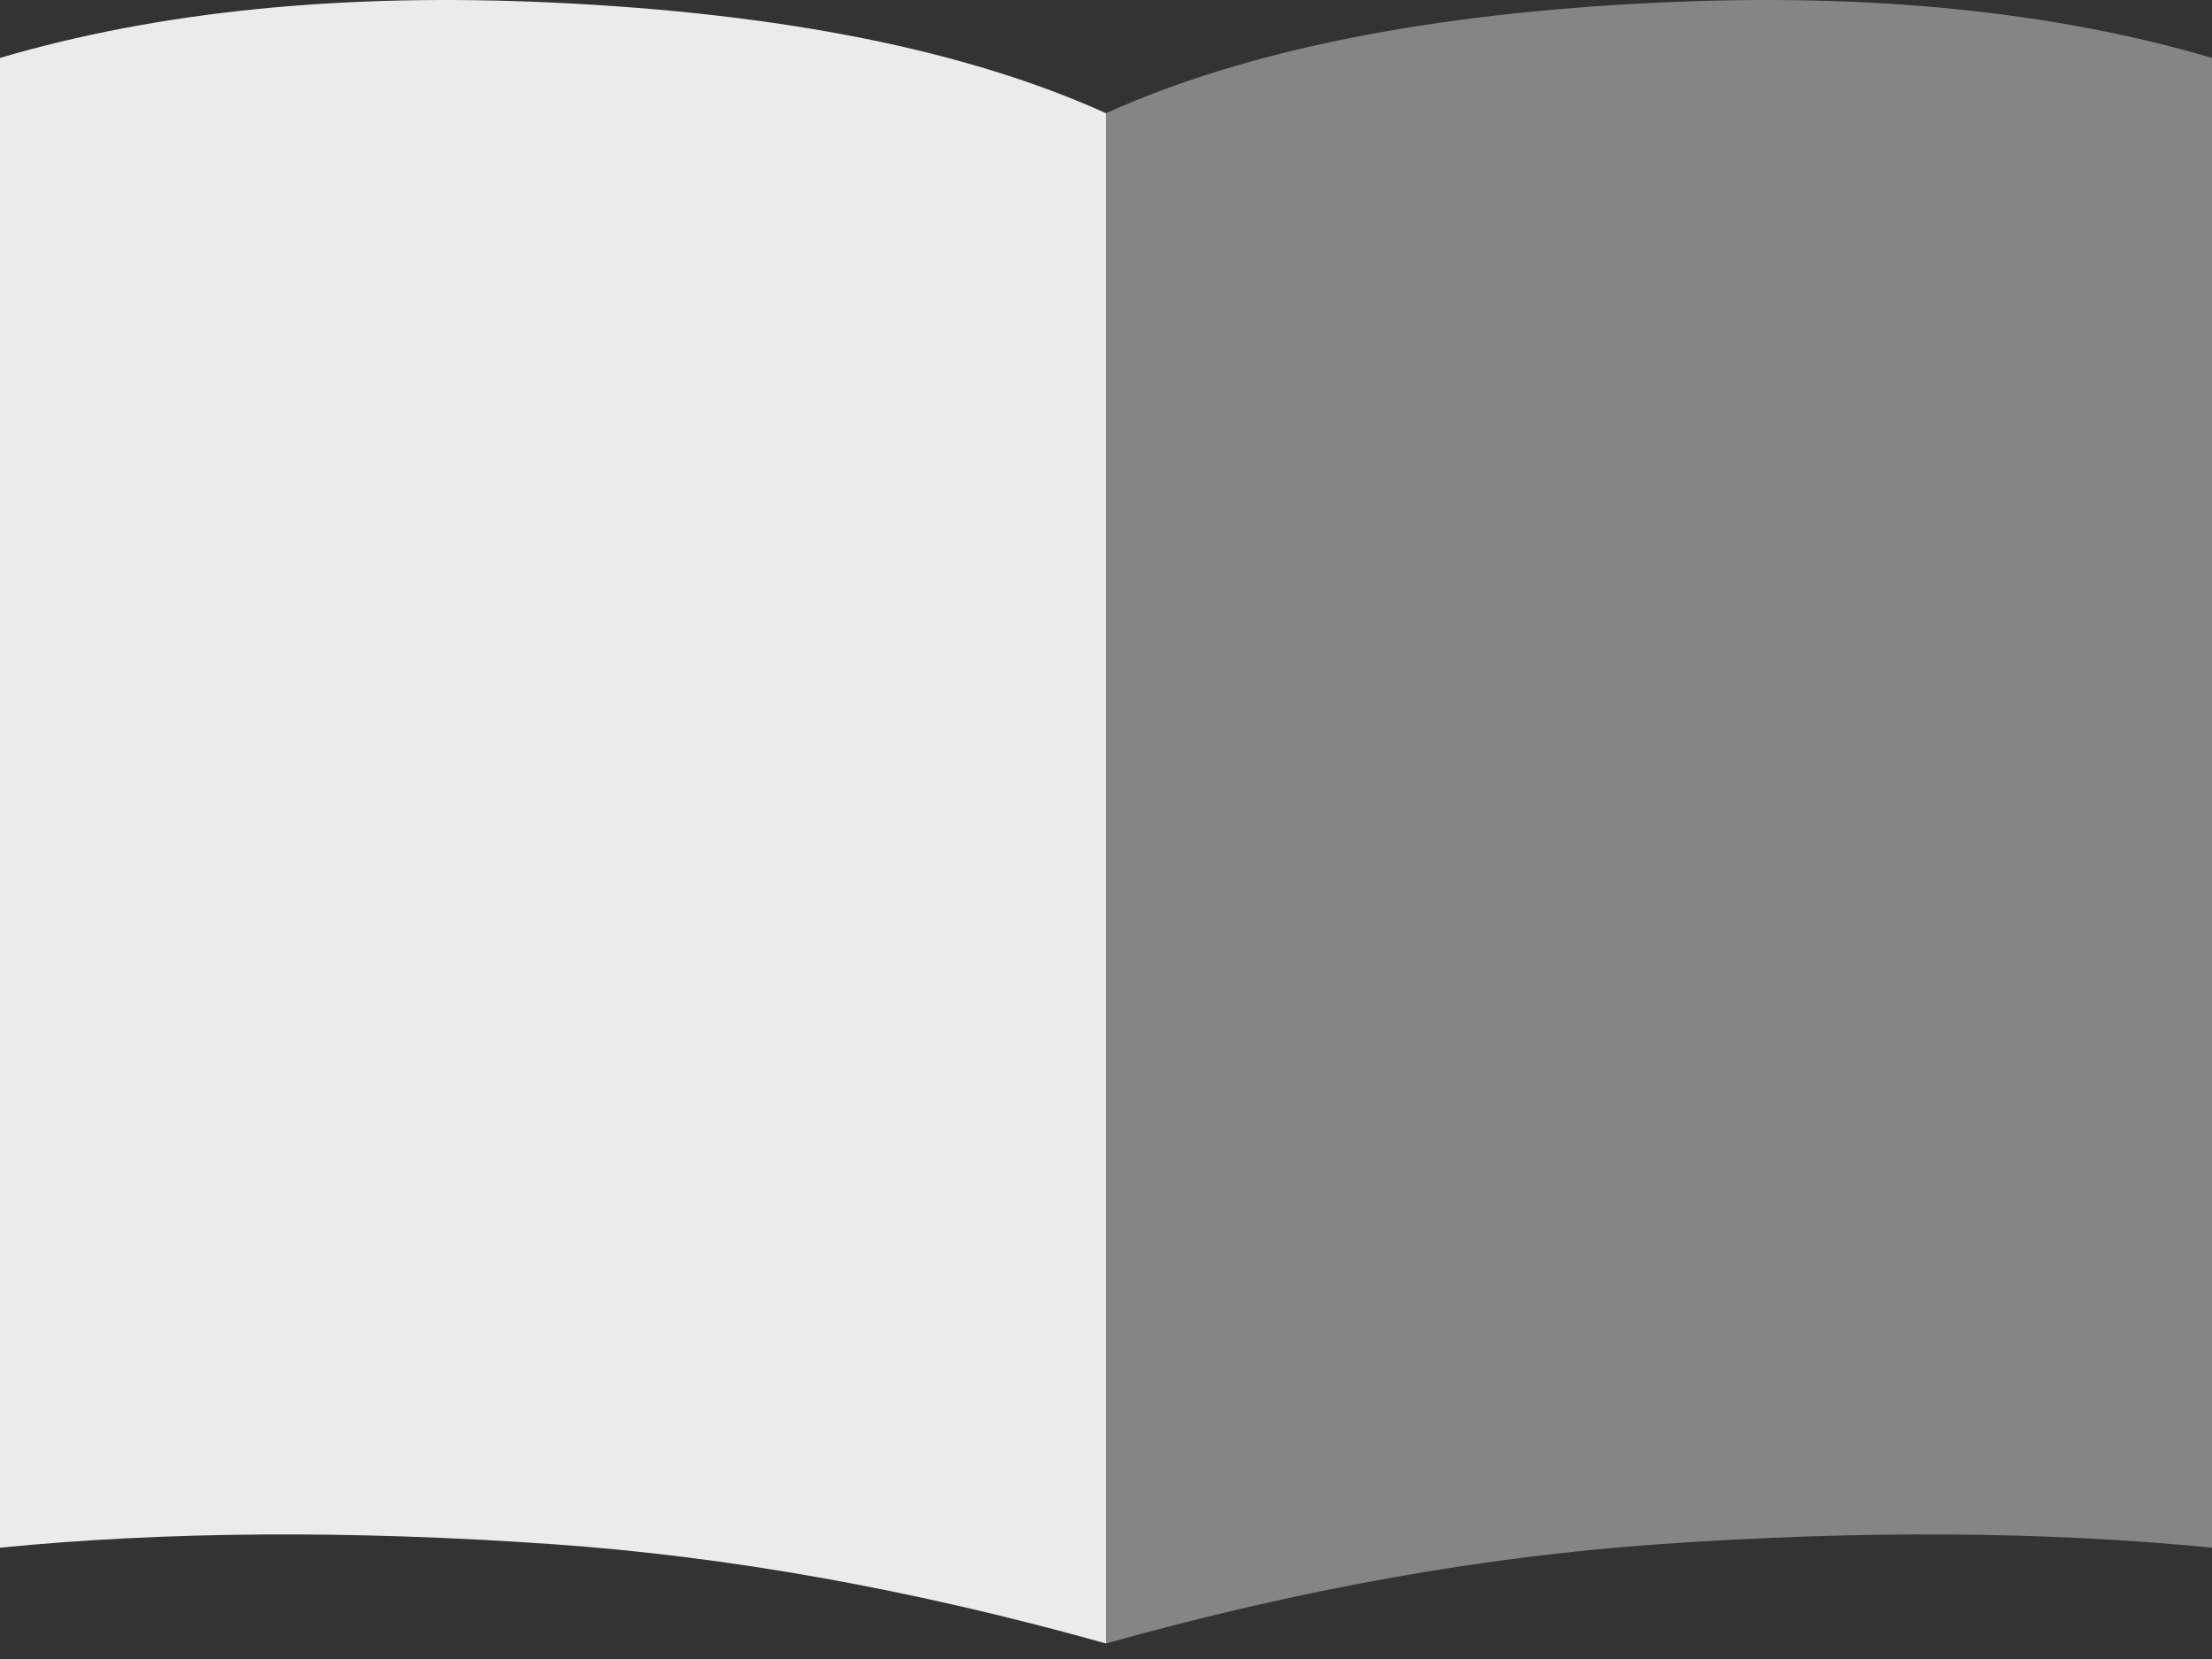 <?xml version="1.0" encoding="UTF-8"?>
<svg width="40px" height="30px" viewBox="0 0 40 30" version="1.1" xmlns="http://www.w3.org/2000/svg" xmlns:xlink="http://www.w3.org/1999/xlink">
    <rect x="0" y="0" width="40" height="30" fill="#333333" stroke="none"/>
    <!-- Generator: Sketch 51.2 (57519) - http://www.bohemiancoding.com/sketch -->
    <title>Glyph/002.Object/004.Documentation/White</title>
    <desc>Created with Sketch.</desc>
    <defs></defs>
    <g id="tutorial" stroke="none" stroke-width="1" fill="none" fill-rule="evenodd">
        <g id="tutorial-details-copy" transform="translate(-20, -26)" fill="#FFFFFF">
            <g id="Glyph/002.Object/004.Documentation/White" transform="translate(16, 16)">
                <path d="M4,11.047 C6.872,10.202 10.206,9.868 14.004,10.047 C18.148,10.241 21.48,10.908 24,12.047 L24,39.719 C20.518,38.743 17.175,38.144 13.97,37.922 C10.327,37.669 7.003,37.691 4,37.987 L4,11.047 Z" id="Shape" opacity="0.9"></path>
                <path d="M24,11.047 C26.872,10.202 30.206,9.868 34.004,10.047 C38.148,10.241 41.48,10.908 44,12.047 L44,39.719 C40.518,38.743 37.175,38.144 33.97,37.922 C30.327,37.669 27.003,37.691 24,37.987 L24,11.047 Z" id="Shape" opacity="0.4" transform="translate(34, 24.86) scale(-1, 1) translate(-34, -24.86) "></path>
            </g>
        </g>
    </g>
</svg>